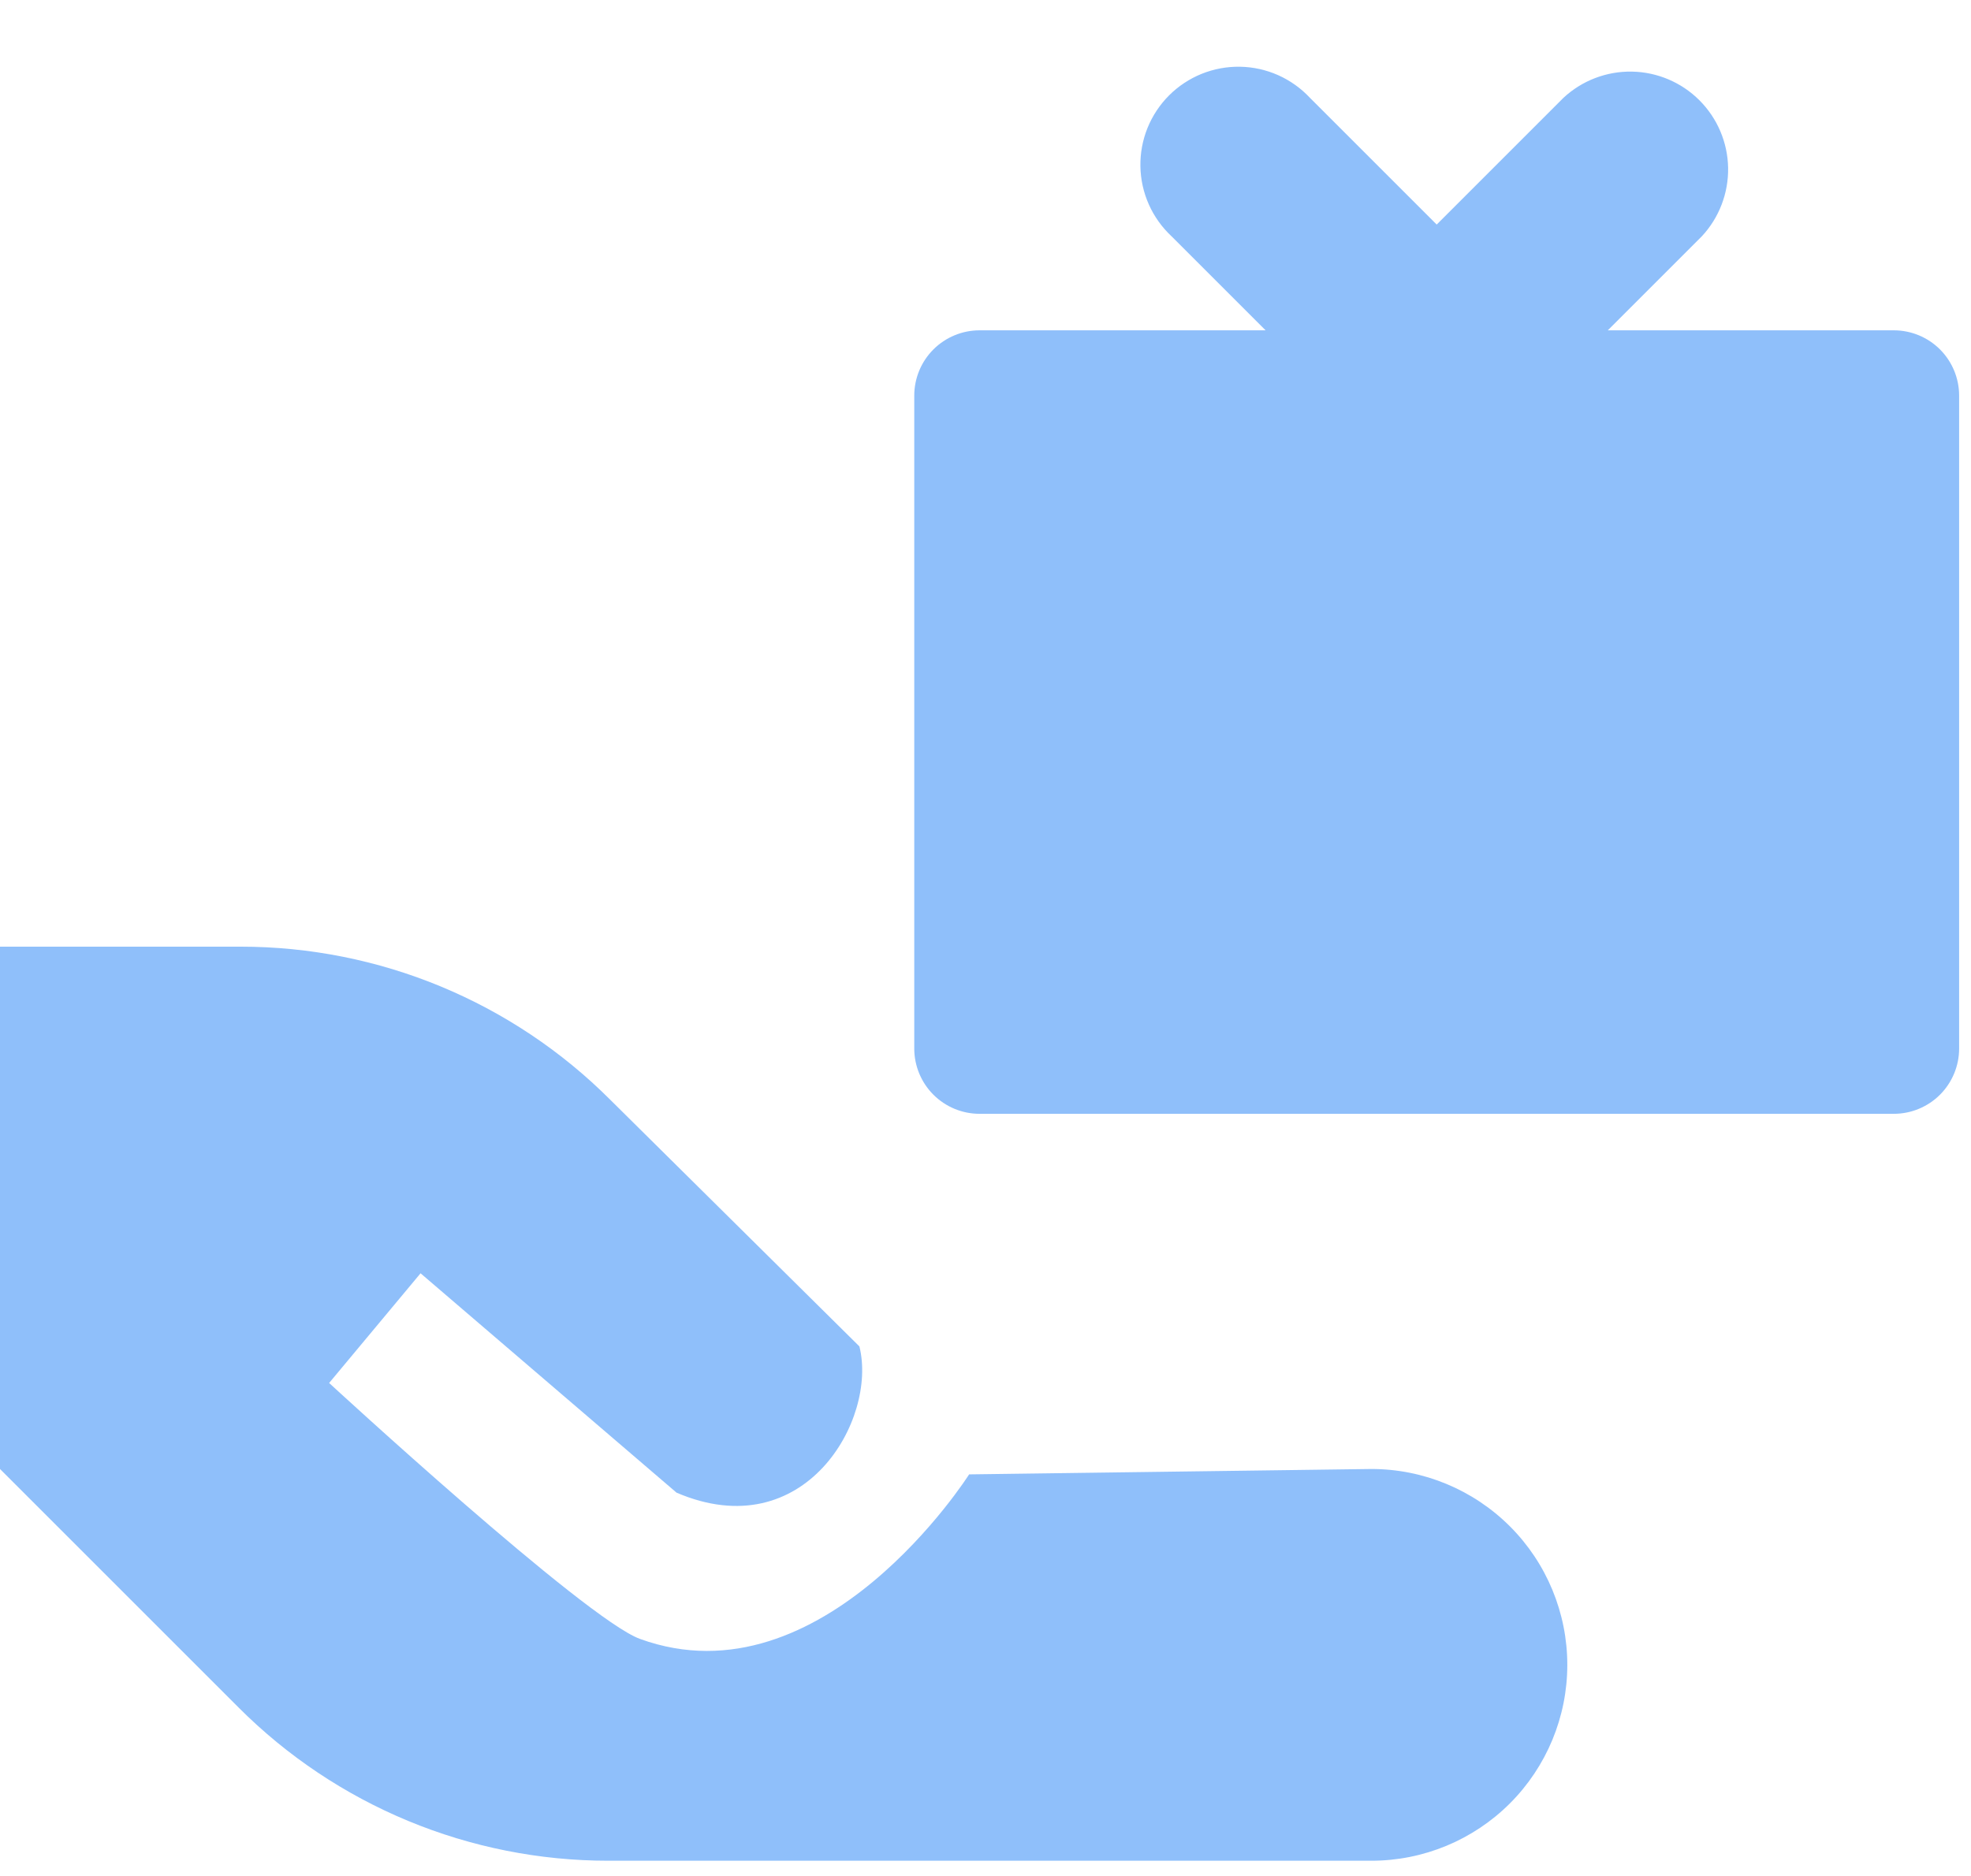 <svg width="83" height="79" viewBox="0 0 83 79" fill="none" xmlns="http://www.w3.org/2000/svg">
<path d="M0 39.873H10.136C13.026 39.873 15.888 40.442 18.558 41.548C21.227 42.654 23.653 44.275 25.696 46.319L36.19 56.71C36.96 59.79 33.88 65.18 28.49 62.87L17.71 53.63L13.86 58.25C13.86 58.25 24.64 68.19 26.95 69.03C34.65 71.83 40.81 62.1 40.81 62.1L57.75 61.873C59.938 61.873 62.036 62.742 63.584 64.289C65.131 65.837 66 67.935 66 70.123C66 72.311 65.131 74.409 63.584 75.957C62.036 77.504 59.938 78.373 57.75 78.373H25.613C22.724 78.373 19.862 77.804 17.192 76.698C14.523 75.592 12.097 73.971 10.054 71.927L0 61.873V39.873Z" fill="#8FBFFA"/>
<path fill-rule="evenodd" clip-rule="evenodd" d="M55.165 4.123C54.787 3.718 54.332 3.393 53.826 3.167C53.32 2.942 52.774 2.82 52.22 2.811C51.666 2.801 51.116 2.903 50.602 3.11C50.089 3.318 49.622 3.627 49.23 4.018C48.839 4.41 48.53 4.877 48.322 5.39C48.115 5.904 48.013 6.454 48.023 7.008C48.032 7.562 48.154 8.108 48.379 8.614C48.605 9.12 48.93 9.575 49.335 9.953L53.295 13.913H41.25C40.521 13.913 39.821 14.203 39.306 14.718C38.79 15.234 38.5 15.934 38.5 16.663V44.163C38.5 44.892 38.79 45.592 39.306 46.108C39.821 46.623 40.521 46.913 41.25 46.913H79.75C80.479 46.913 81.179 46.623 81.695 46.108C82.21 45.592 82.5 44.892 82.5 44.163V16.663C82.5 15.934 82.21 15.234 81.695 14.718C81.179 14.203 80.479 13.913 79.75 13.913H67.705L71.665 9.953C72.394 9.171 72.79 8.137 72.772 7.068C72.753 5.999 72.32 4.98 71.564 4.224C70.808 3.468 69.788 3.035 68.72 3.016C67.651 2.998 66.617 3.394 65.835 4.123L60.5 9.458L55.165 4.123Z" fill="#8FBFFA"/>
</svg>
